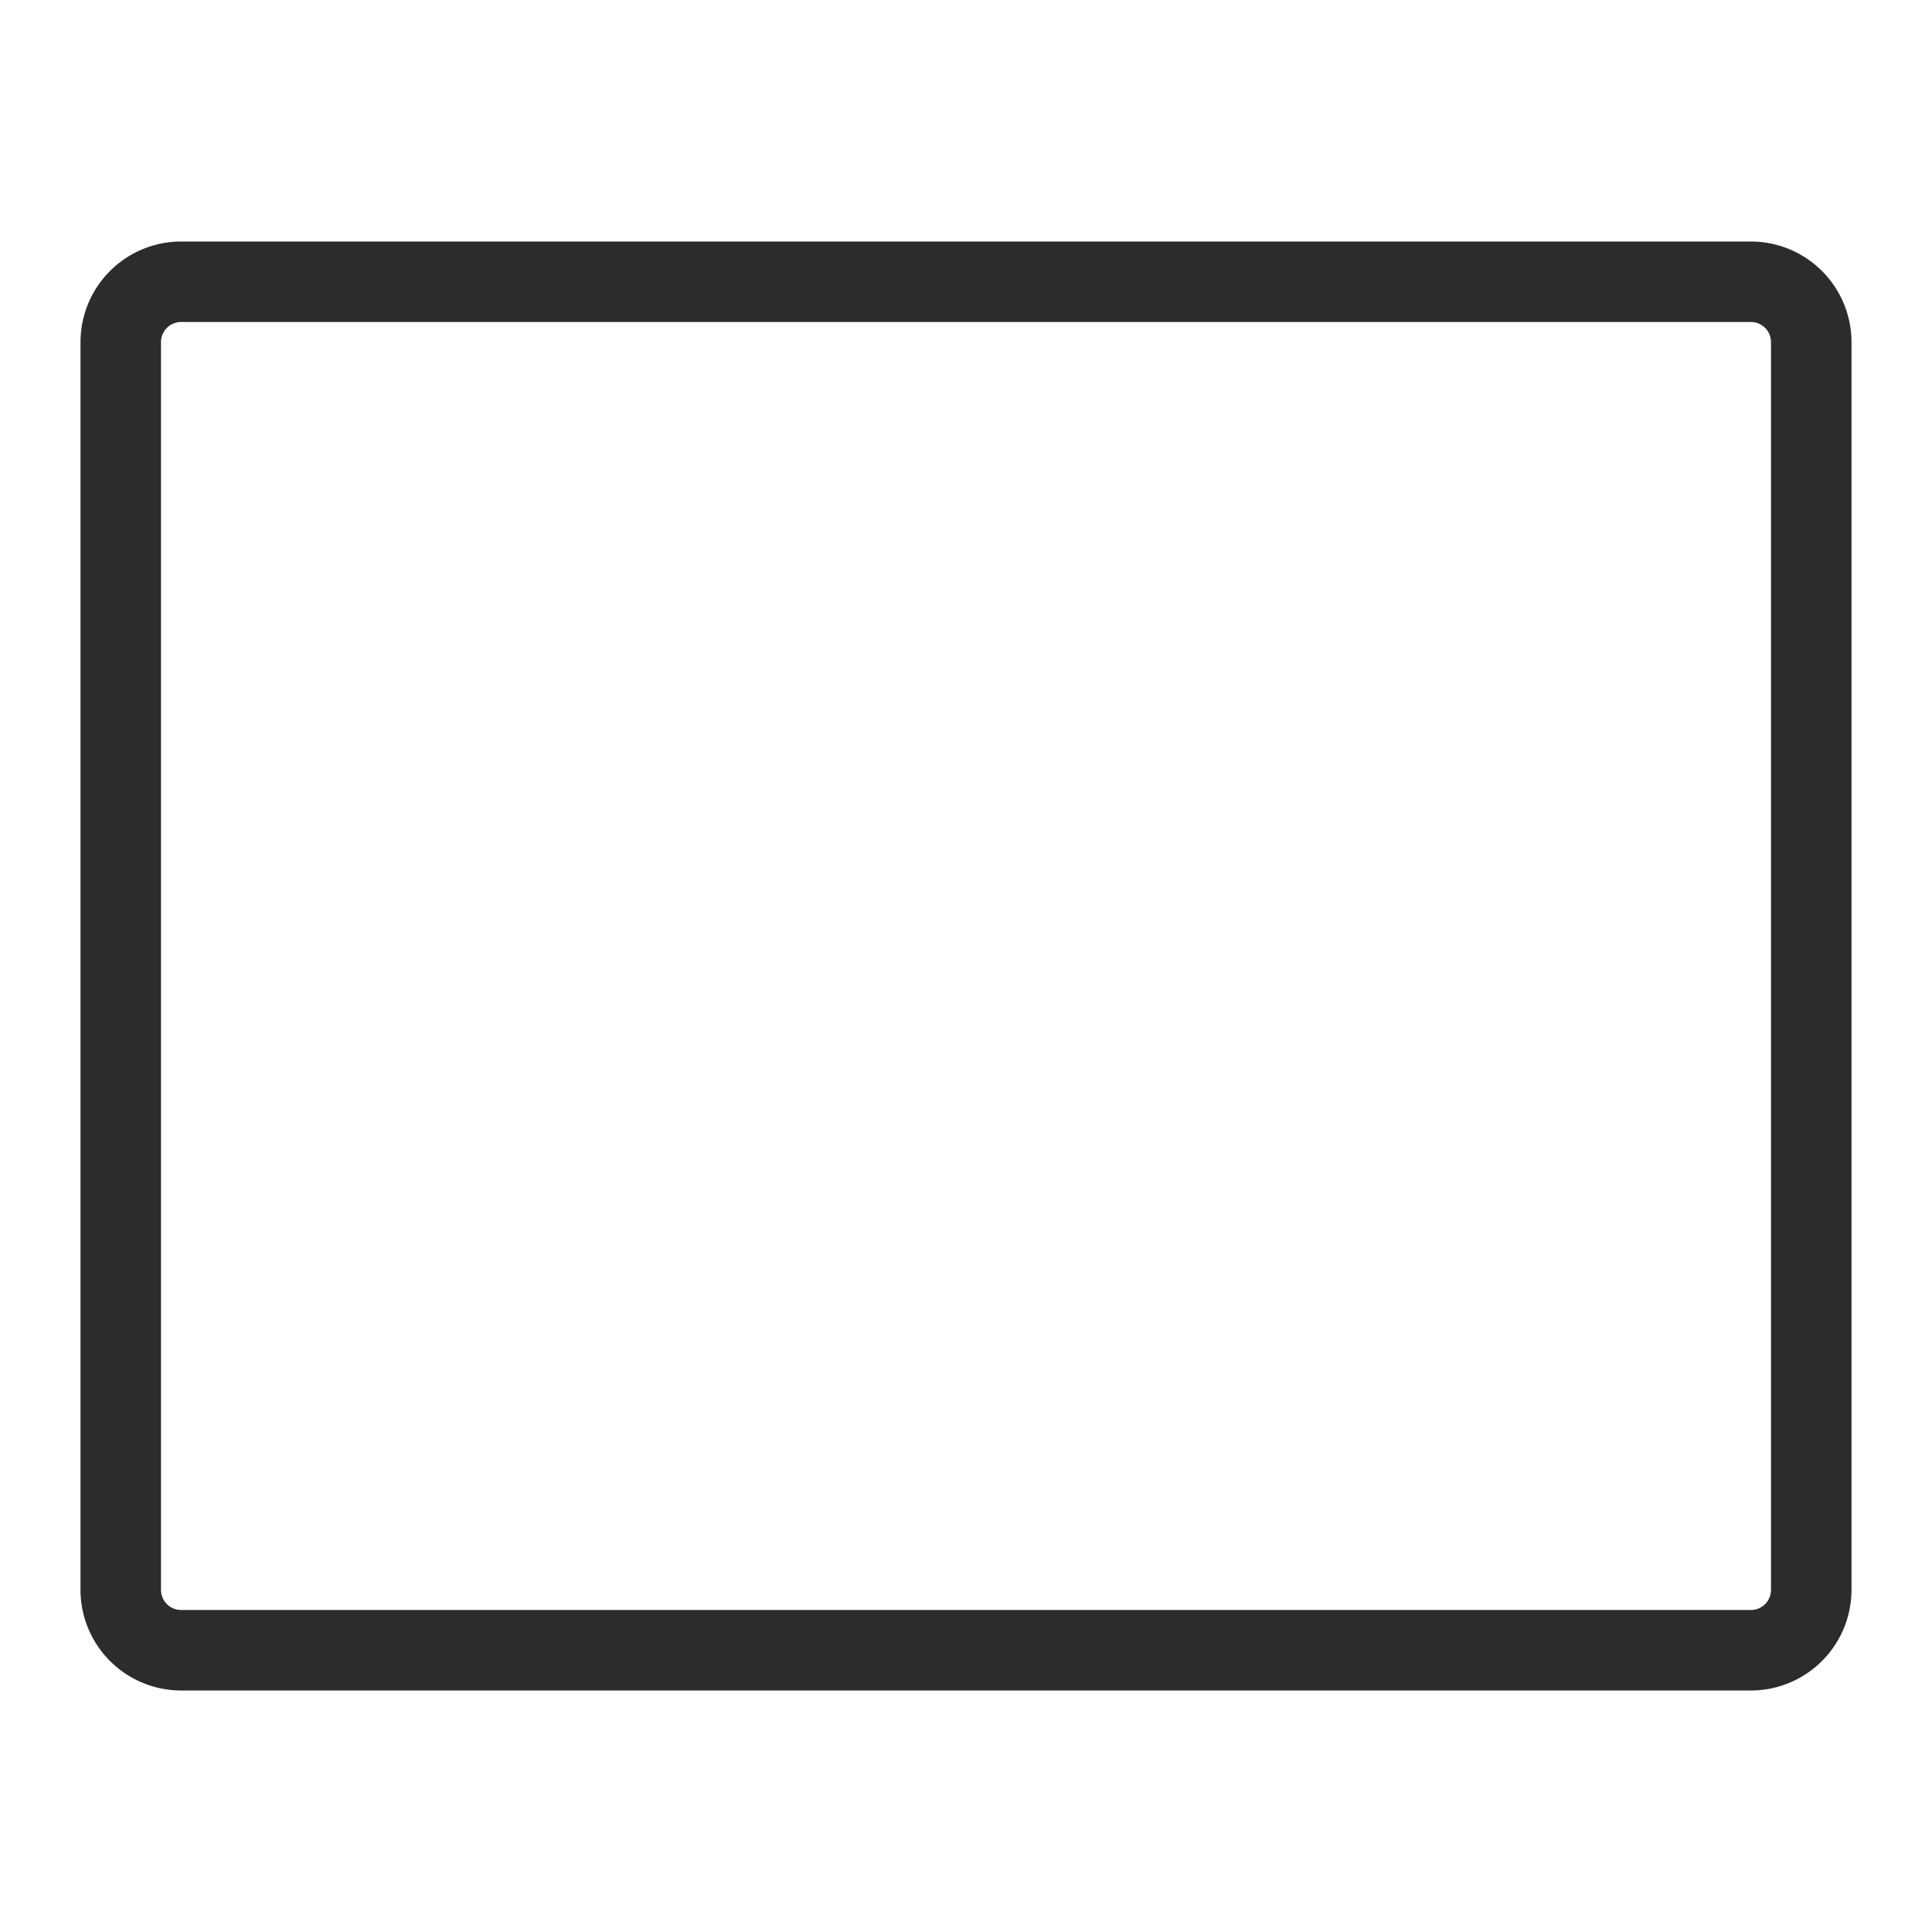 <?xml version="1.0" standalone="no"?><!DOCTYPE svg PUBLIC "-//W3C//DTD SVG 1.1//EN" "http://www.w3.org/Graphics/SVG/1.1/DTD/svg11.dtd"><svg t="1574995950817" class="icon" viewBox="0 0 1024 1024" version="1.1" xmlns="http://www.w3.org/2000/svg" p-id="1691" width="48" height="48" xmlns:xlink="http://www.w3.org/1999/xlink"><defs><style type="text/css"></style></defs><path d="M928 896H96a53.393 53.393 0 0 1-53.333-53.333V181.333a53.393 53.393 0 0 1 53.333-53.333h832a53.393 53.393 0 0 1 53.333 53.333v661.333a53.393 53.393 0 0 1-53.333 53.333zM96 170.667a10.667 10.667 0 0 0-10.667 10.667v661.333a10.667 10.667 0 0 0 10.667 10.667h832a10.667 10.667 0 0 0 10.667-10.667V181.333a10.667 10.667 0 0 0-10.667-10.667z" fill="#2c2c2c" p-id="1692"></path></svg>